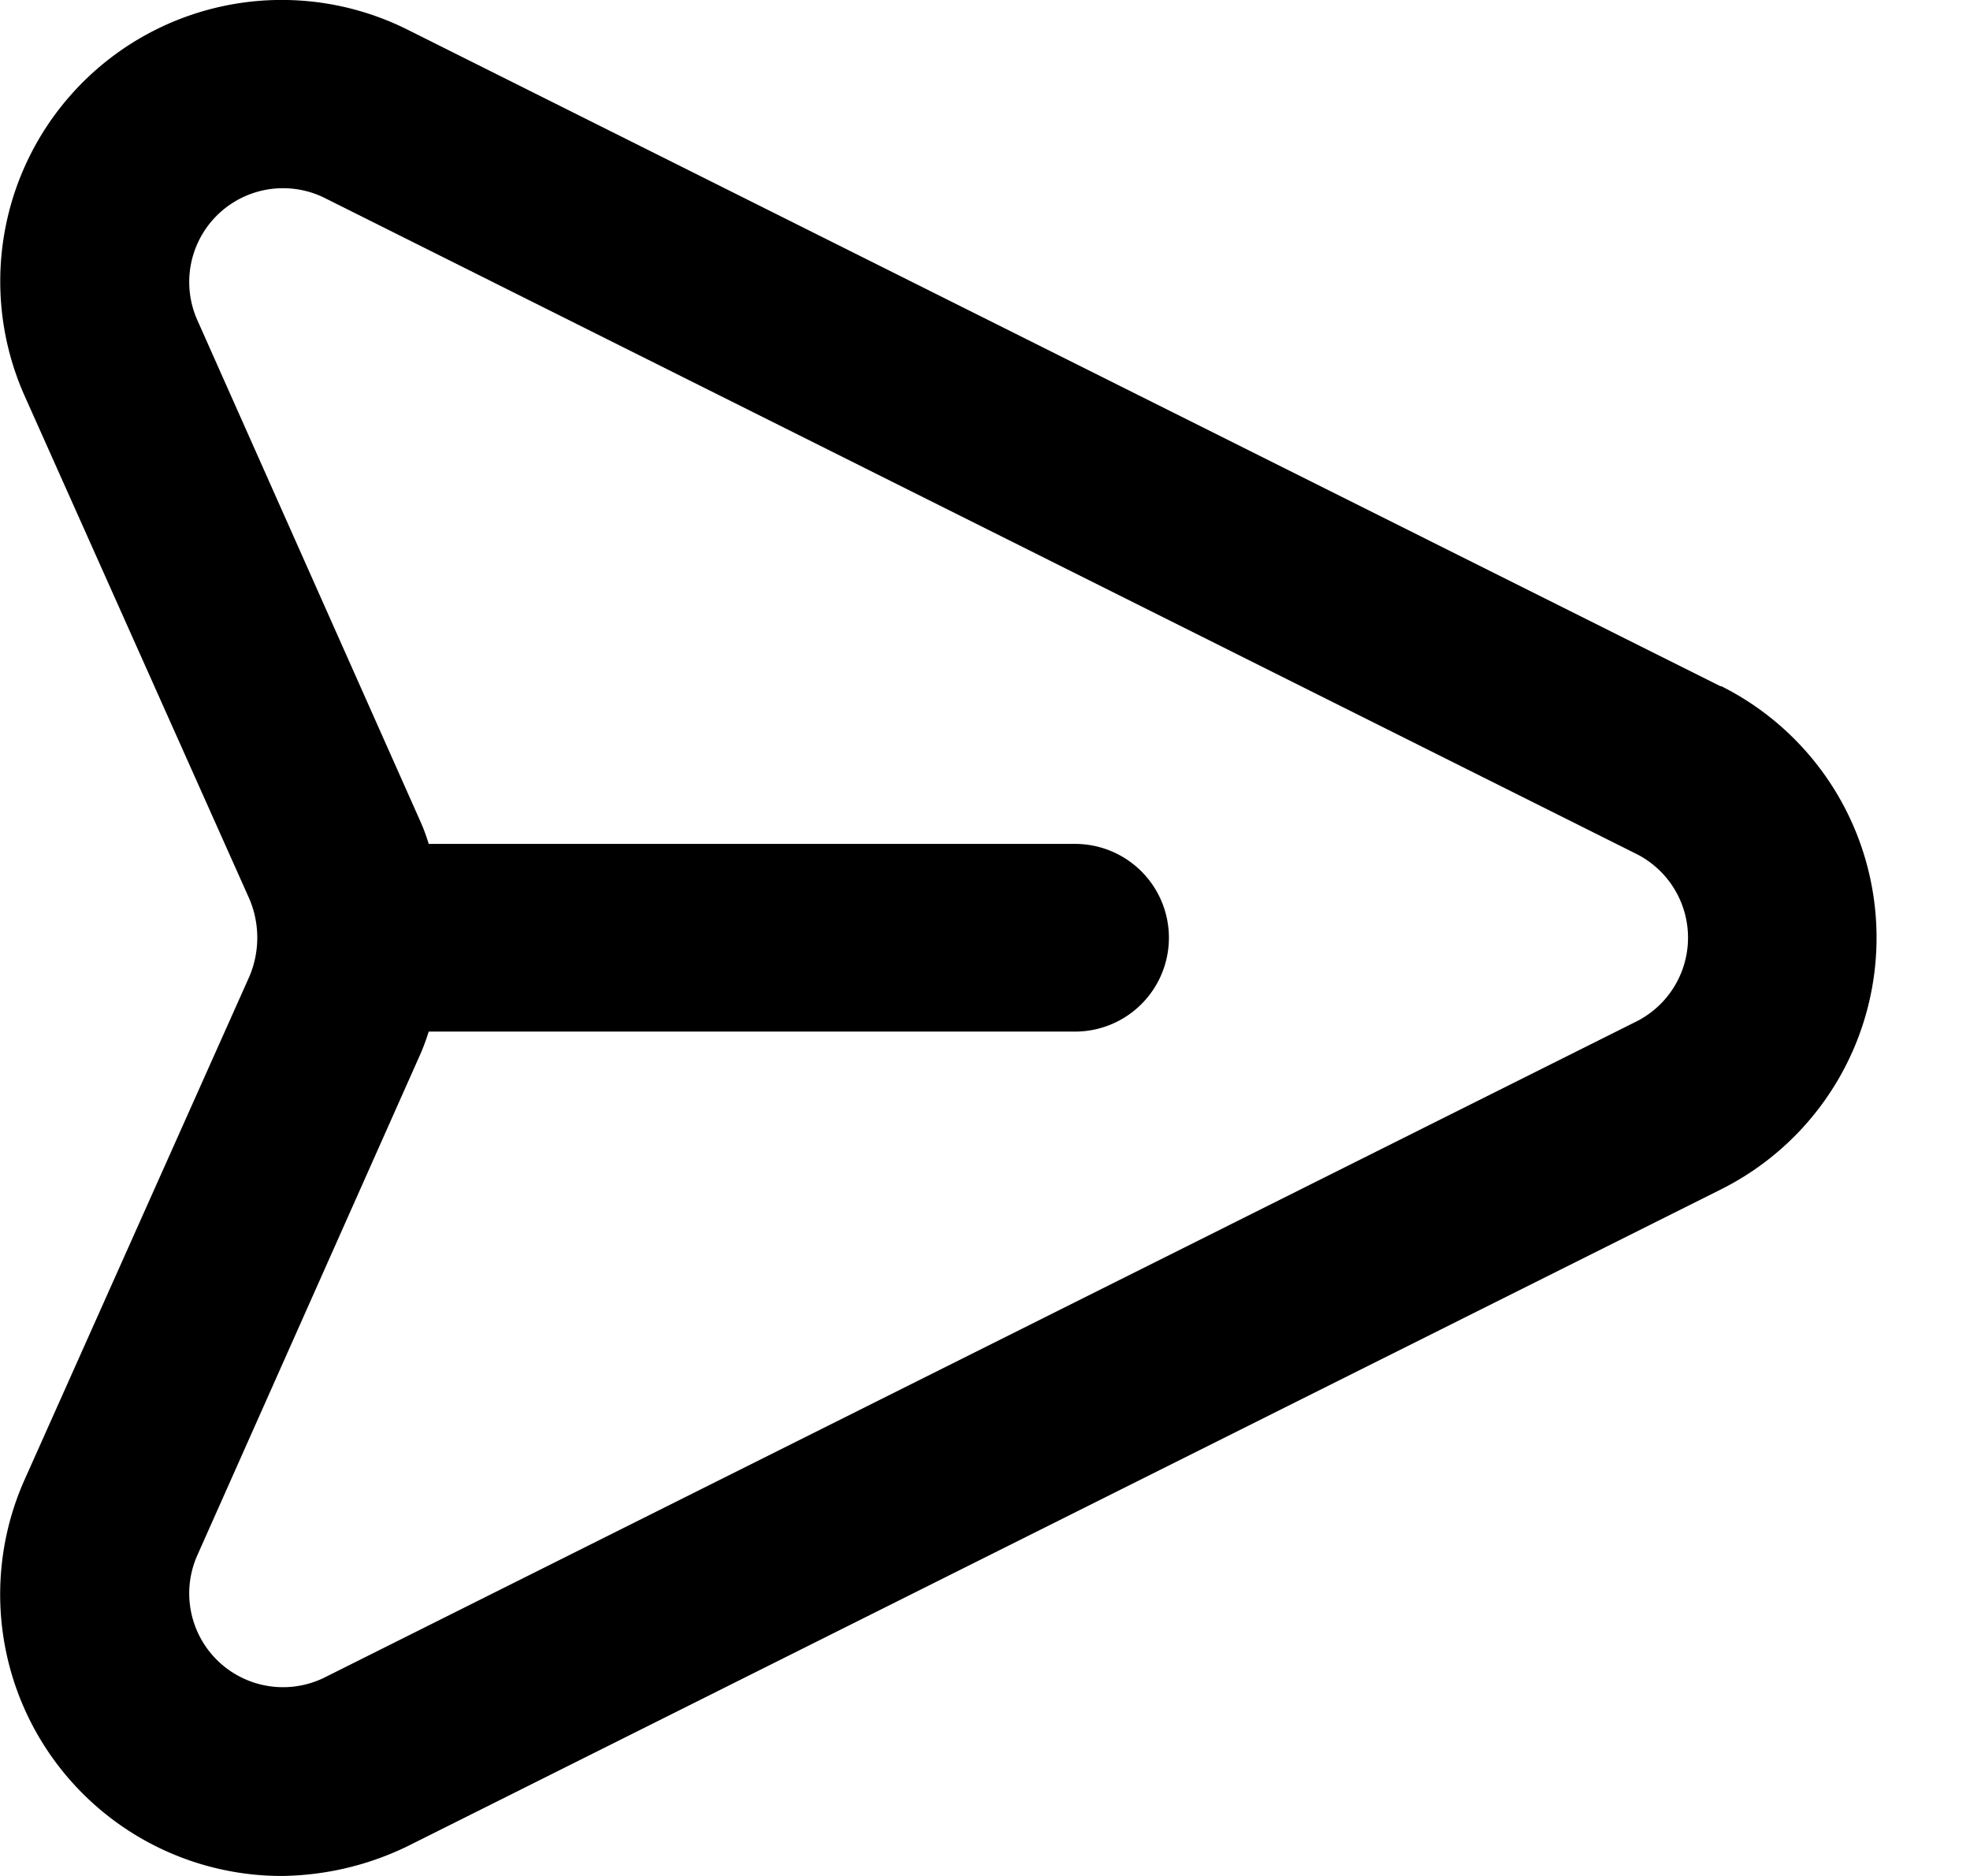<svg viewBox="0 0 21 20" xmlns="http://www.w3.org/2000/svg">
  <path d="M18.34 7.316 4.34.314A3 3 0 0 0 .26 4.215l2.4 5.372a1.06 1.06 0 0 1 0 .82L.26 15.78A3.002 3.002 0 0 0 3 20c.468-.005.93-.114 1.35-.32l14-7.002a3 3 0 0 0 0-5.362h-.01zm-.89 3.571-14 7.002a1 1 0 0 1-1.35-1.3l2.39-5.371c.03-.072.057-.146.08-.22h6.89a1 1 0 0 0 0-2.001H4.57a2 2 0 0 0-.08-.22L2.1 3.405a1 1 0 0 1 1.35-1.3l14 7.002a1 1 0 0 1 0 1.78z"/>
</svg>
